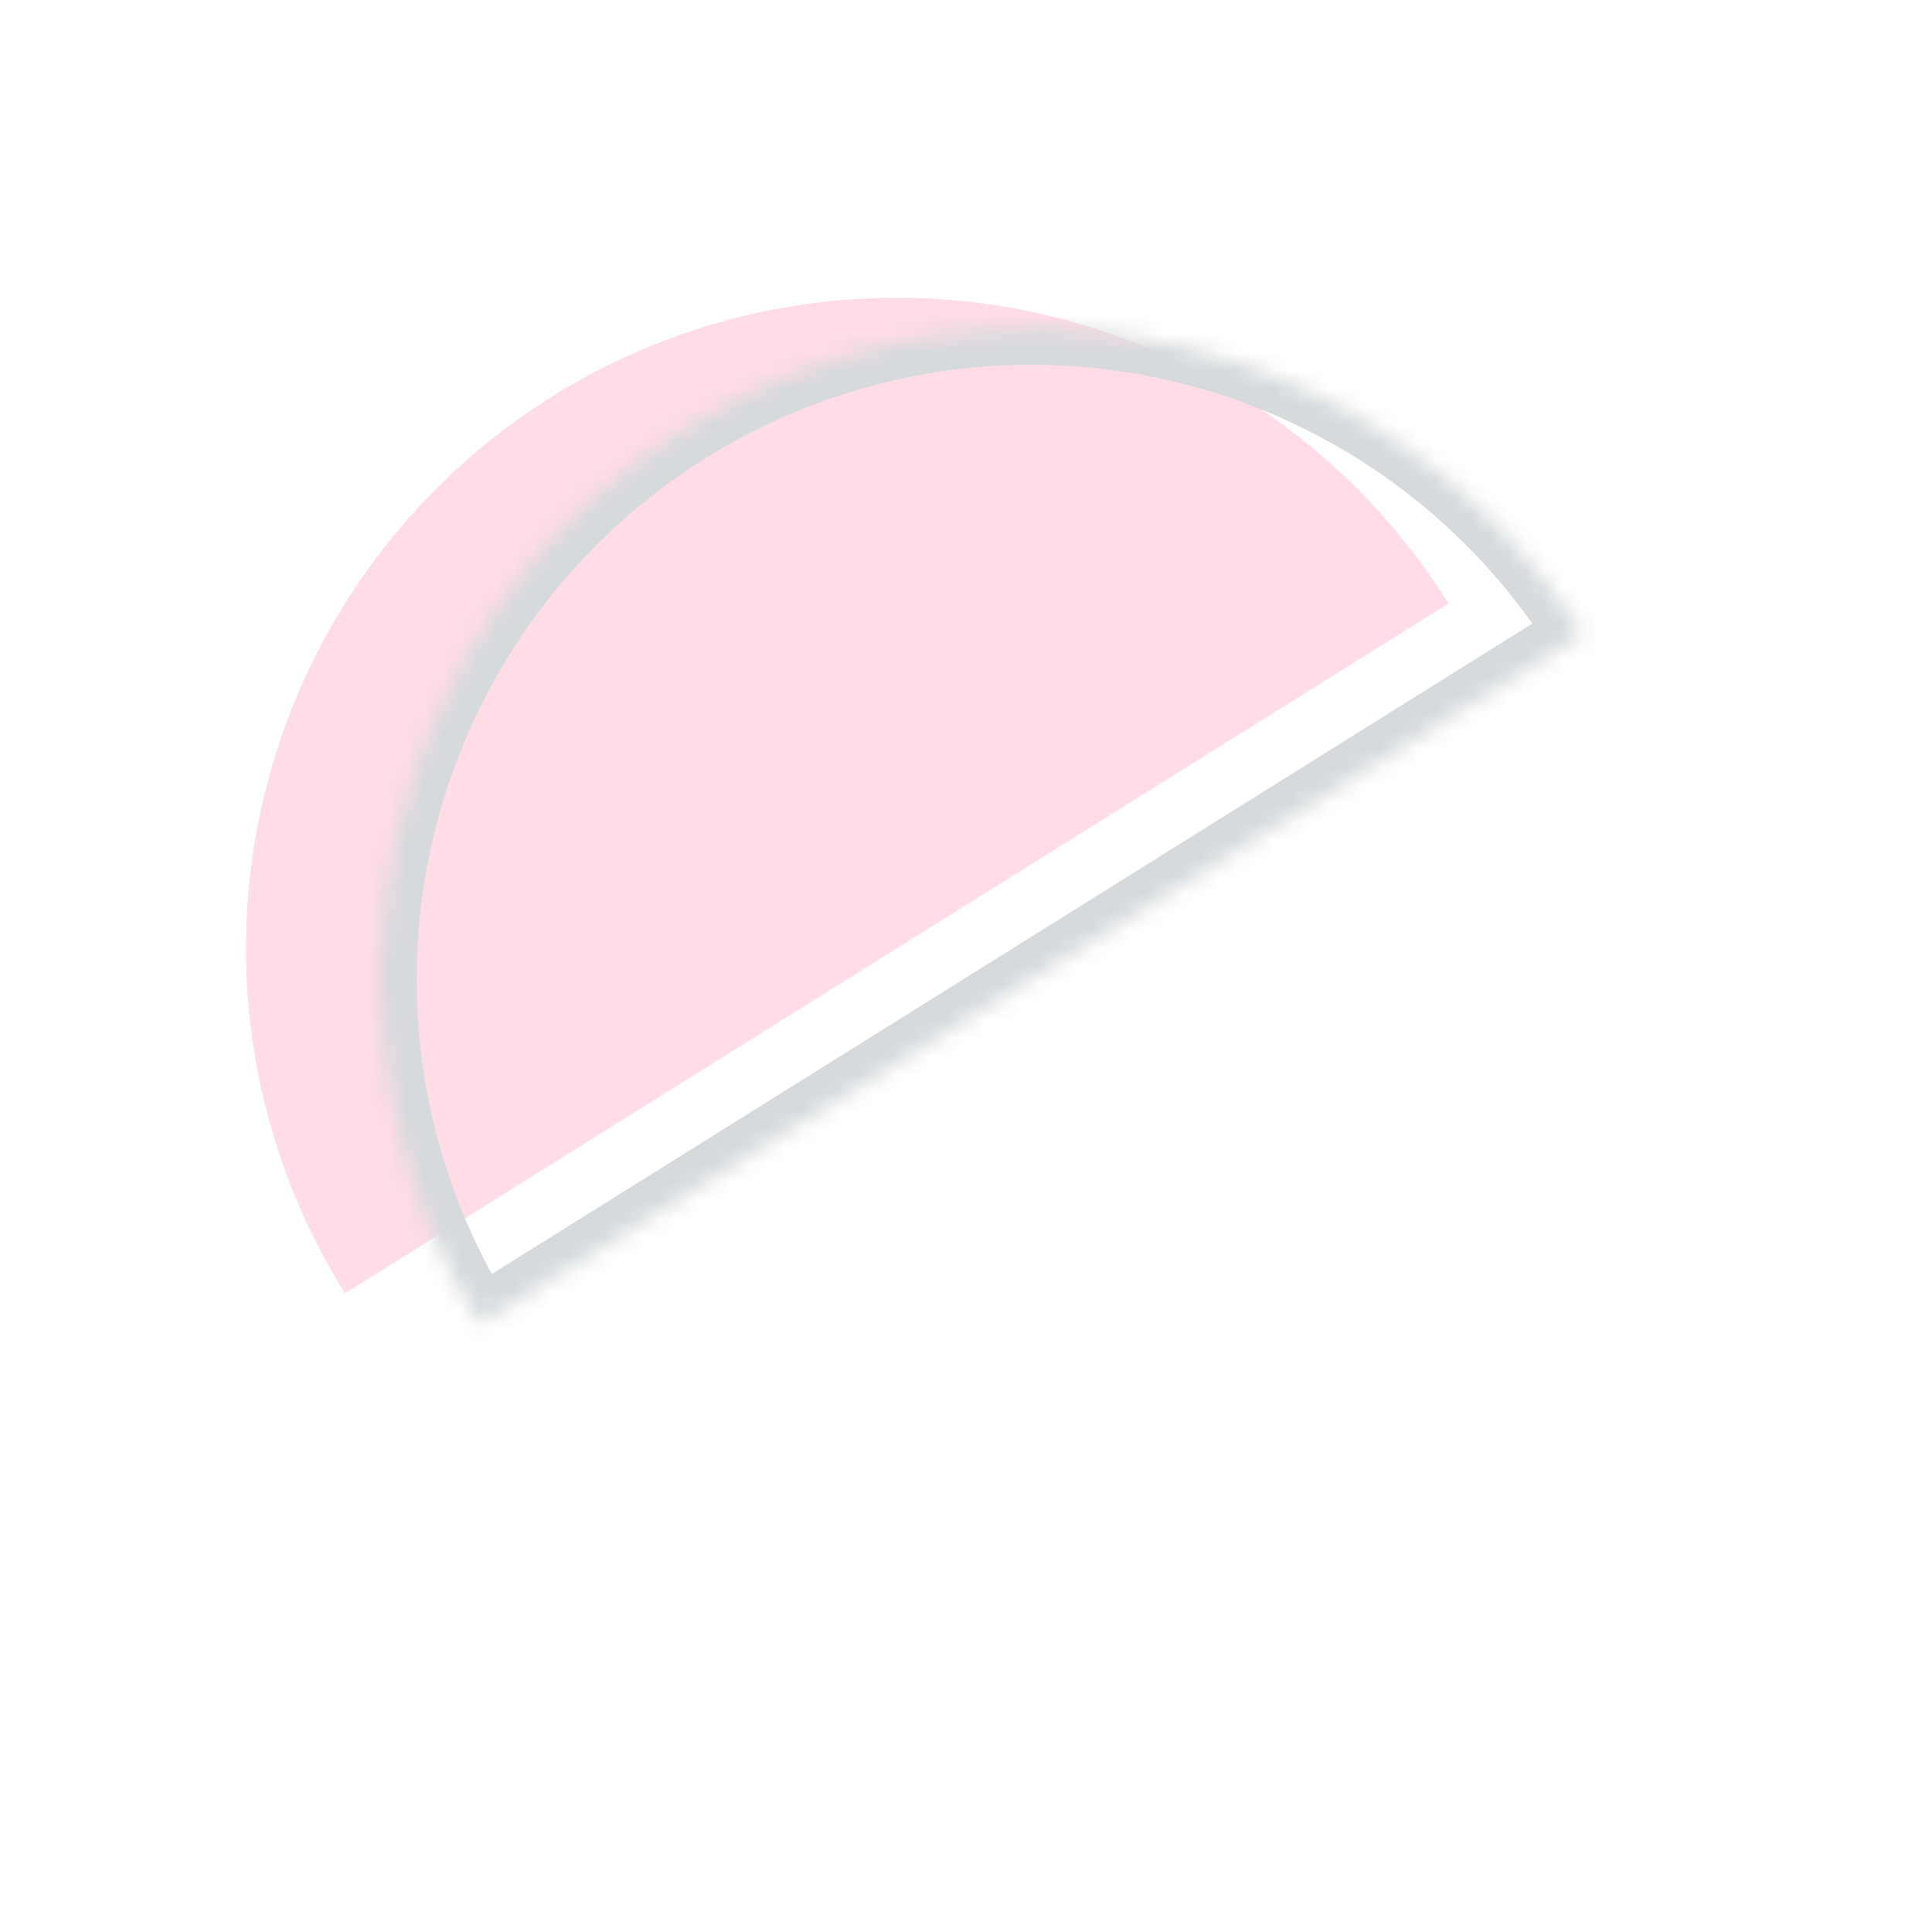 <svg width="107" height="107" viewBox="0 0 107 107" fill="none" xmlns="http://www.w3.org/2000/svg">
<g opacity="0.3">
<path d="M80.222 33.425C75.156 25.32 67.077 19.56 57.764 17.411C48.45 15.263 38.665 16.902 30.56 21.968C22.455 27.034 16.694 35.113 14.546 44.426C12.397 53.74 14.036 63.525 19.102 71.63L49.662 52.528L80.222 33.425Z" fill="#FF88AC"/>
<mask id="path-2-inside-1_468_2123" fill="white">
<path d="M87.671 35.14C82.605 27.035 74.526 21.275 65.213 19.126C55.9 16.977 46.114 18.616 38.009 23.683C29.904 28.749 24.144 36.828 21.995 46.141C19.846 55.454 21.485 65.24 26.552 73.345L57.111 54.243L87.671 35.14Z"/>
</mask>
<path d="M87.671 35.14C82.605 27.035 74.526 21.275 65.213 19.126C55.9 16.977 46.114 18.616 38.009 23.683C29.904 28.749 24.144 36.828 21.995 46.141C19.846 55.454 21.485 65.24 26.552 73.345L57.111 54.243L87.671 35.14Z" stroke="#77838B" stroke-width="4" mask="url(#path-2-inside-1_468_2123)"/>
</g>
</svg>
